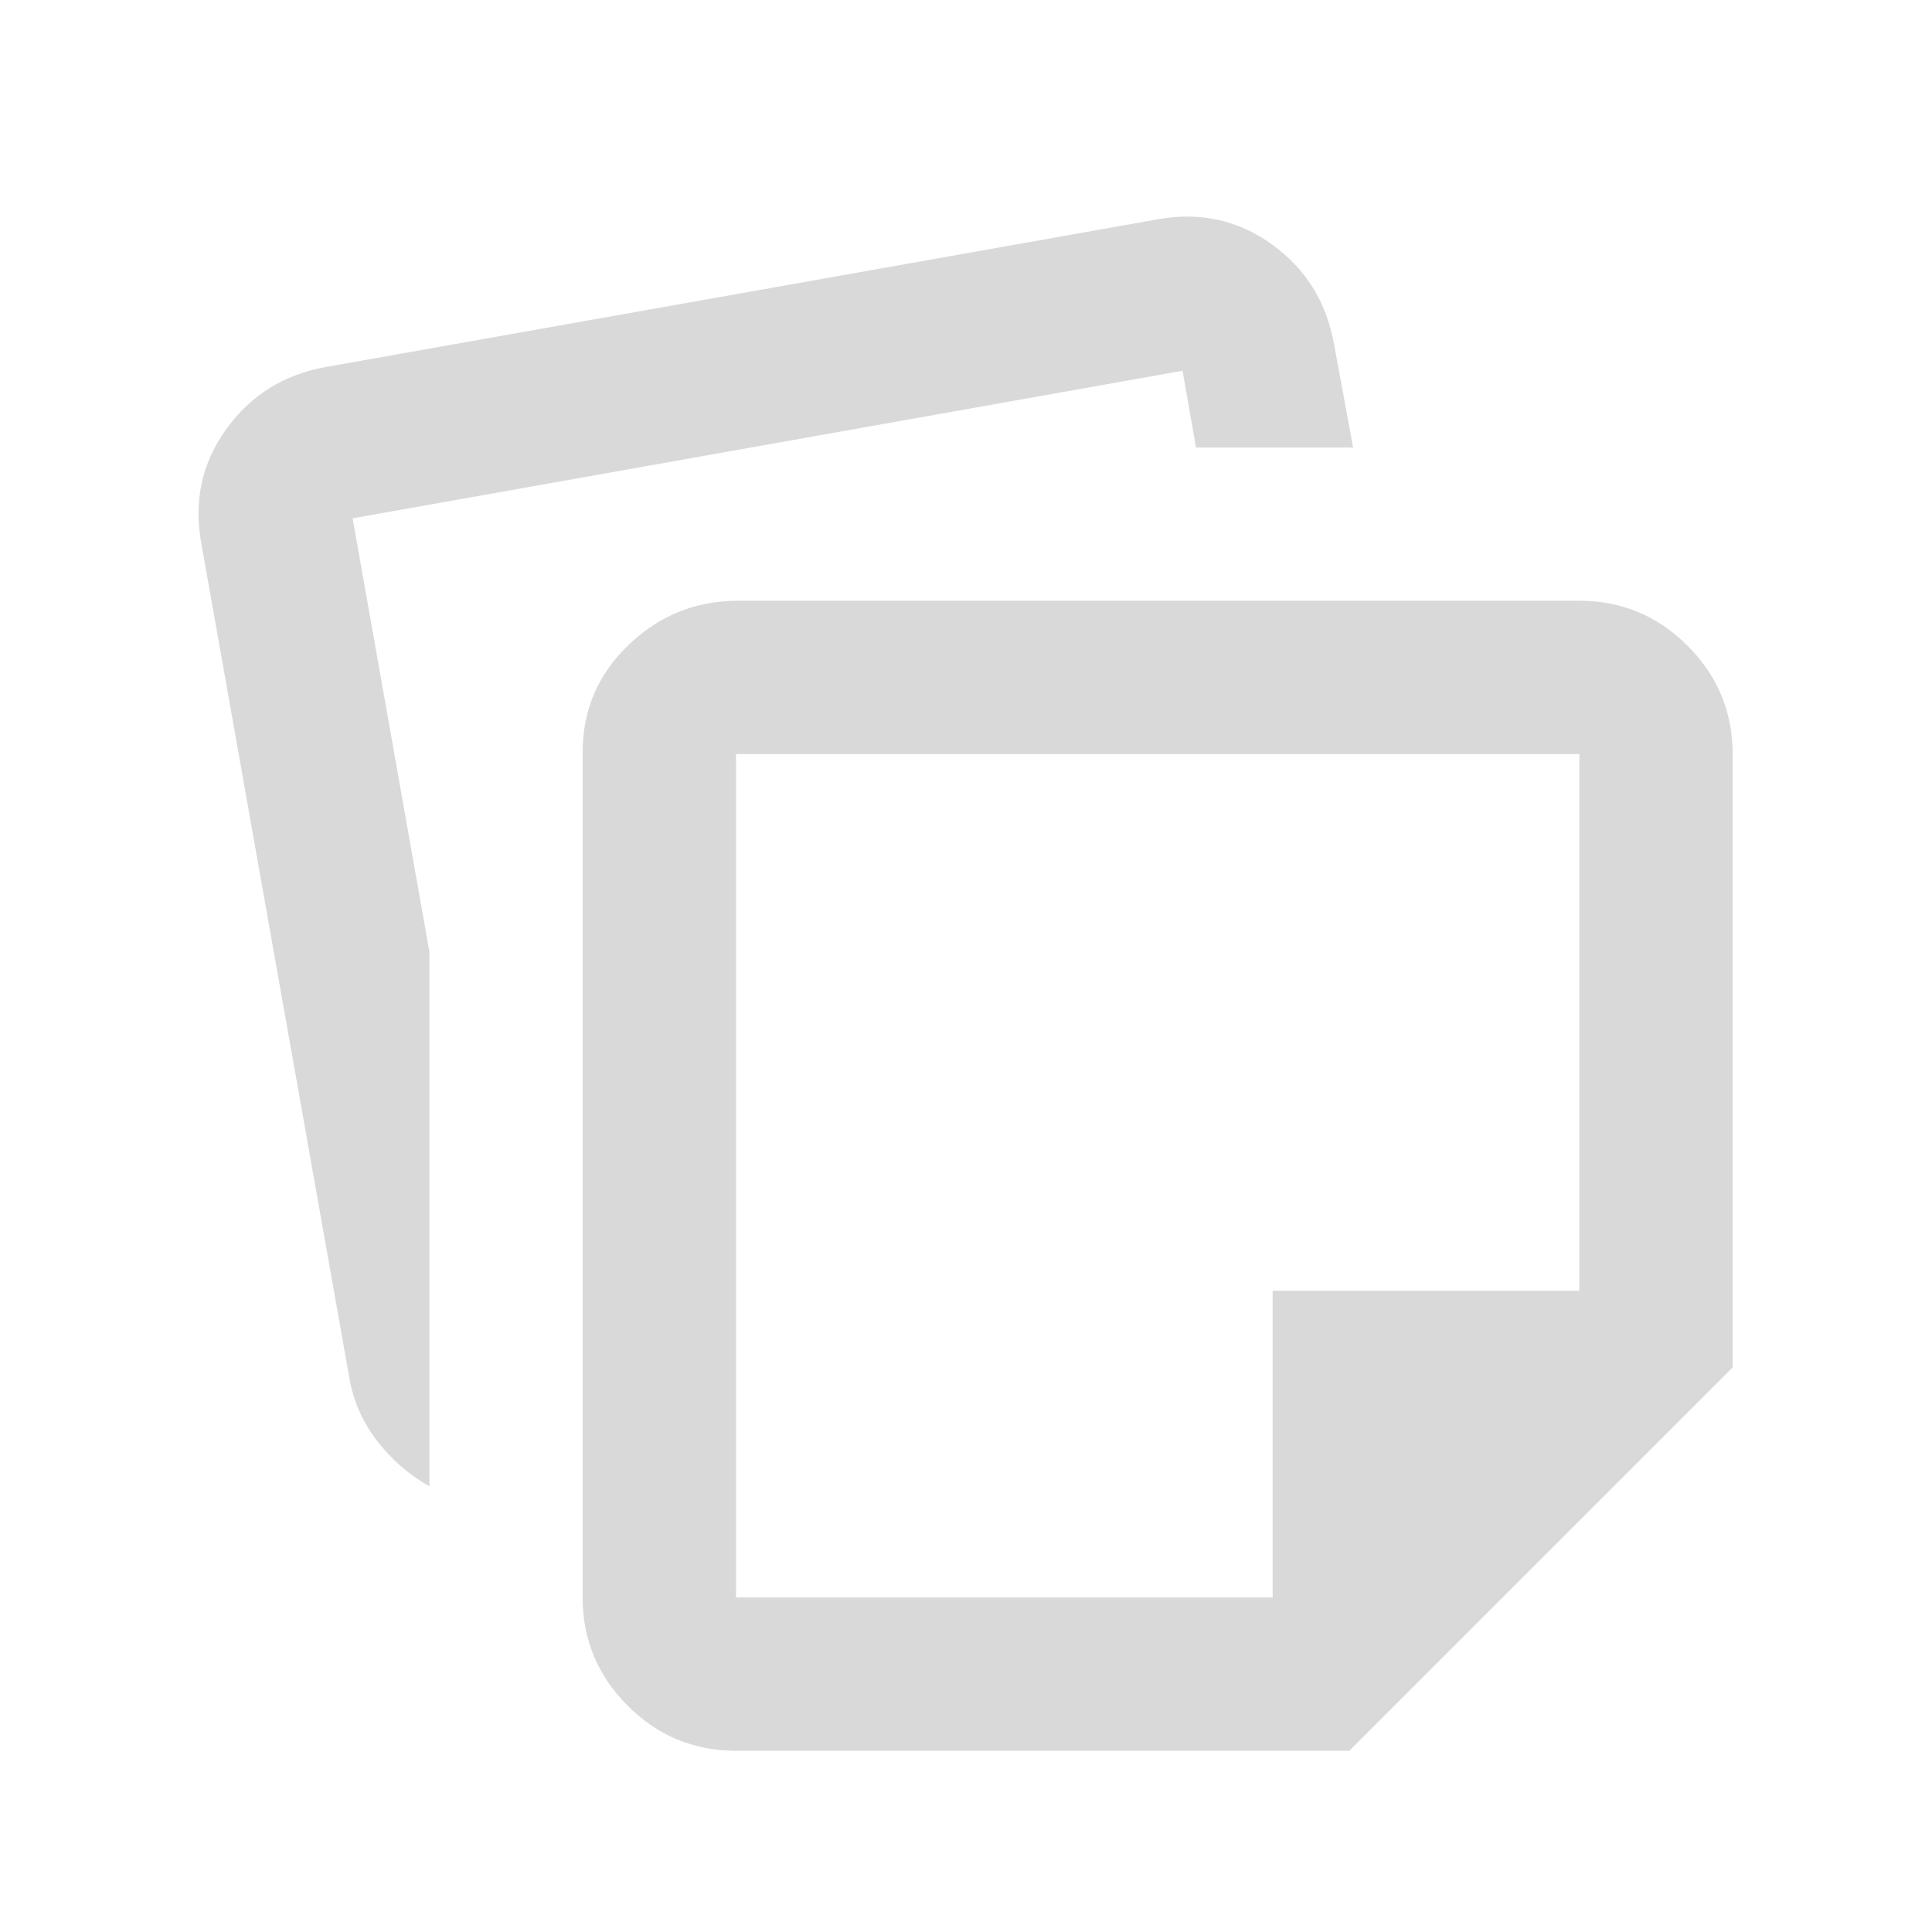 <svg width="21" height="21" viewBox="0 0 21 21" fill="none" xmlns="http://www.w3.org/2000/svg">
<mask id="mask0_236_608" style="mask-type:alpha" maskUnits="userSpaceOnUse" x="0" y="0" width="21" height="21">
<rect x="0.5" y="0.697" width="20" height="20" fill="#D9D9D9"/>
</mask>
<g mask="url(#mask0_236_608)">
<path d="M6.333 17.364V8.176C6.333 7.718 6.5 7.329 6.833 7.009C7.167 6.69 7.562 6.53 8.021 6.53H17.167C17.625 6.53 18.017 6.693 18.344 7.02C18.67 7.346 18.833 7.739 18.833 8.197V14.864L14.667 19.03H8C7.542 19.03 7.149 18.867 6.823 18.541C6.497 18.214 6.333 17.822 6.333 17.364ZM2.188 5.905C2.104 5.447 2.194 5.034 2.458 4.666C2.722 4.298 3.083 4.072 3.542 3.989L12.583 2.384C13.042 2.301 13.455 2.391 13.823 2.655C14.191 2.919 14.417 3.28 14.5 3.739L14.708 4.864H13L12.854 4.03L3.833 5.634L4.667 10.343V16.155C4.444 16.03 4.253 15.864 4.094 15.655C3.934 15.447 3.833 15.211 3.792 14.947L2.188 5.905ZM8 8.197V17.364H13.833V14.03H17.167V8.197H8Z" fill="#D9D9D9"/>
</g>
</svg>
